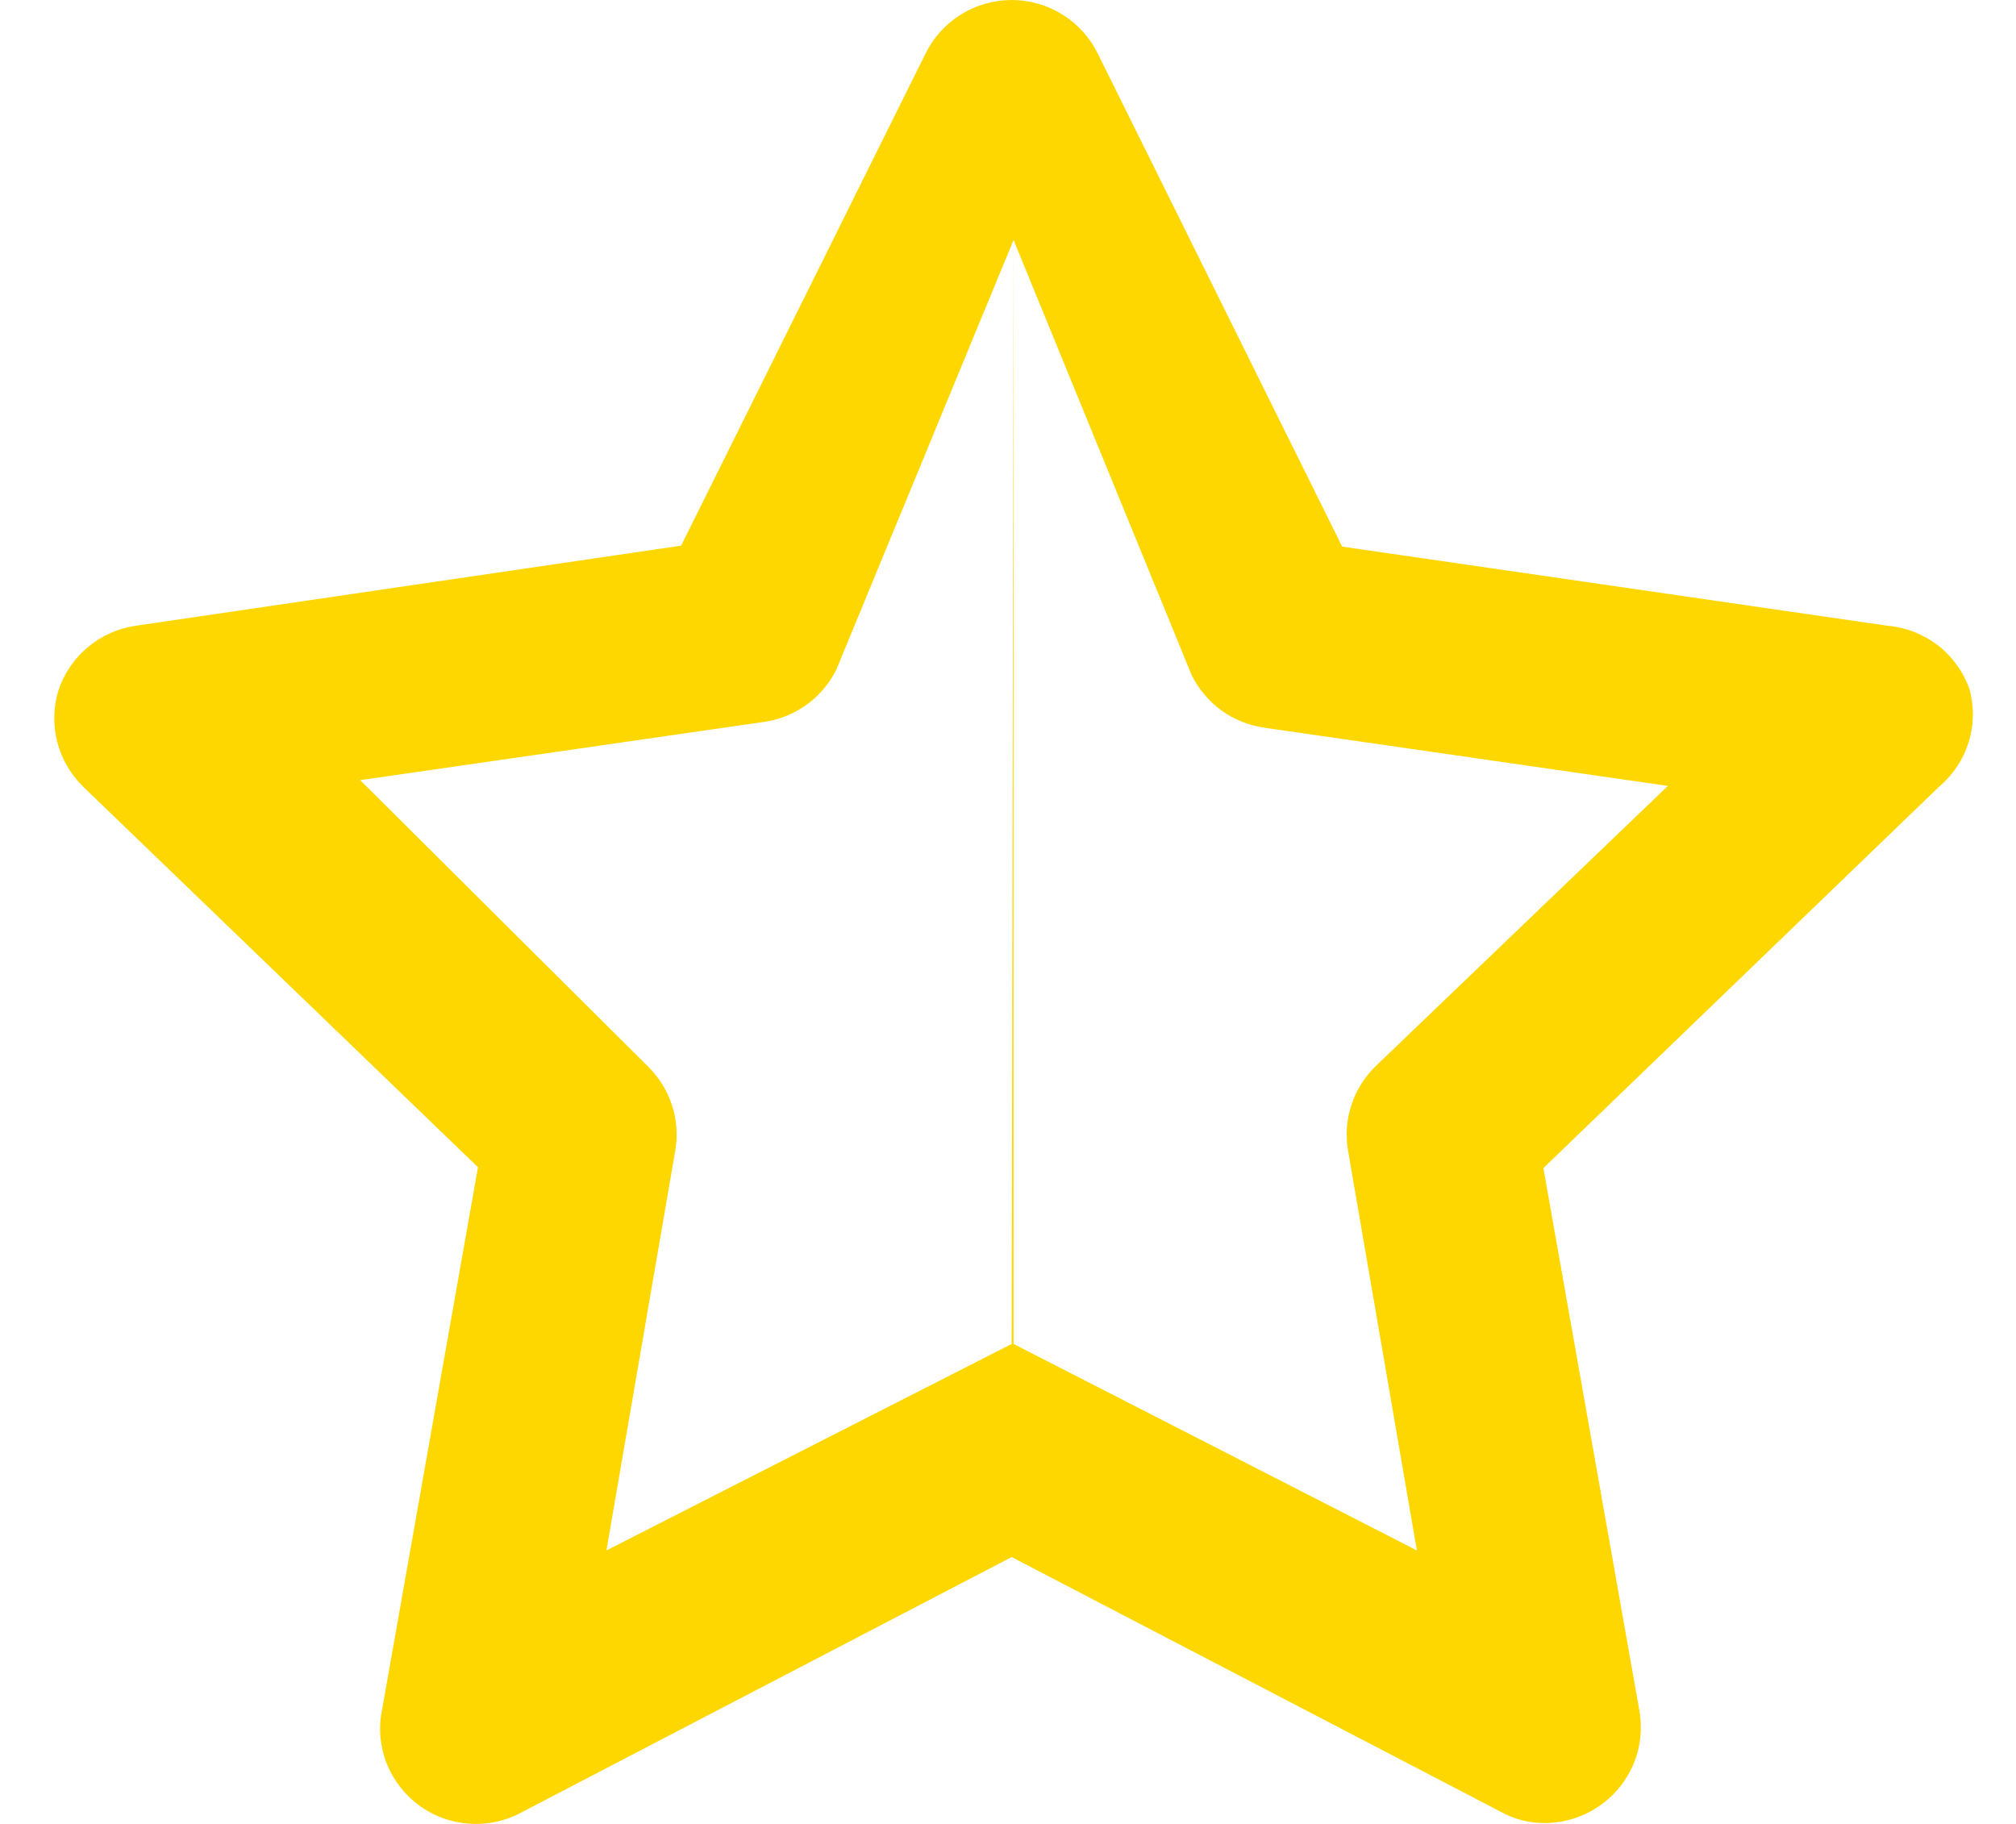 <svg width="21" height="19" viewBox="0 0 21 19" fill="none" xmlns="http://www.w3.org/2000/svg">
<path d="M20.517 7.184C20.454 7.002 20.34 6.842 20.188 6.724C20.035 6.606 19.852 6.535 19.659 6.518L13.981 5.694L11.436 0.56C11.354 0.392 11.227 0.251 11.068 0.152C10.909 0.053 10.726 0 10.538 0C10.351 0 10.167 0.053 10.008 0.152C9.849 0.251 9.722 0.392 9.64 0.56L7.095 5.684L1.417 6.518C1.232 6.544 1.058 6.622 0.916 6.741C0.773 6.86 0.666 7.017 0.608 7.194C0.556 7.366 0.551 7.55 0.595 7.724C0.639 7.899 0.73 8.059 0.858 8.187L4.979 12.159L3.982 17.799C3.941 17.986 3.956 18.181 4.024 18.36C4.093 18.538 4.212 18.694 4.366 18.807C4.521 18.921 4.706 18.987 4.898 18.998C5.09 19.01 5.281 18.966 5.449 18.871L10.538 16.22L15.628 18.871C15.768 18.95 15.926 18.991 16.087 18.991C16.298 18.991 16.504 18.925 16.675 18.802C16.83 18.692 16.95 18.539 17.021 18.363C17.092 18.188 17.11 17.995 17.075 17.809L16.077 12.168L20.198 8.196C20.342 8.075 20.449 7.915 20.505 7.736C20.562 7.557 20.566 7.365 20.517 7.184ZM10.538 14L6.317 16.151L7.035 11.98C7.061 11.822 7.049 11.66 6.998 11.508C6.948 11.355 6.861 11.218 6.746 11.106L3.752 8.127L7.953 7.521C8.115 7.499 8.269 7.437 8.401 7.342C8.533 7.247 8.64 7.121 8.712 6.975L10.558 2.5L10.538 14ZM14.33 11.106C14.215 11.218 14.128 11.355 14.078 11.508C14.027 11.66 14.015 11.822 14.041 11.98L14.759 16.151L10.558 14V2.5L12.414 7.035C12.486 7.18 12.593 7.306 12.725 7.402C12.857 7.497 13.011 7.558 13.173 7.581L17.374 8.187L14.33 11.106Z" fill="#FFD700"/>
</svg>
